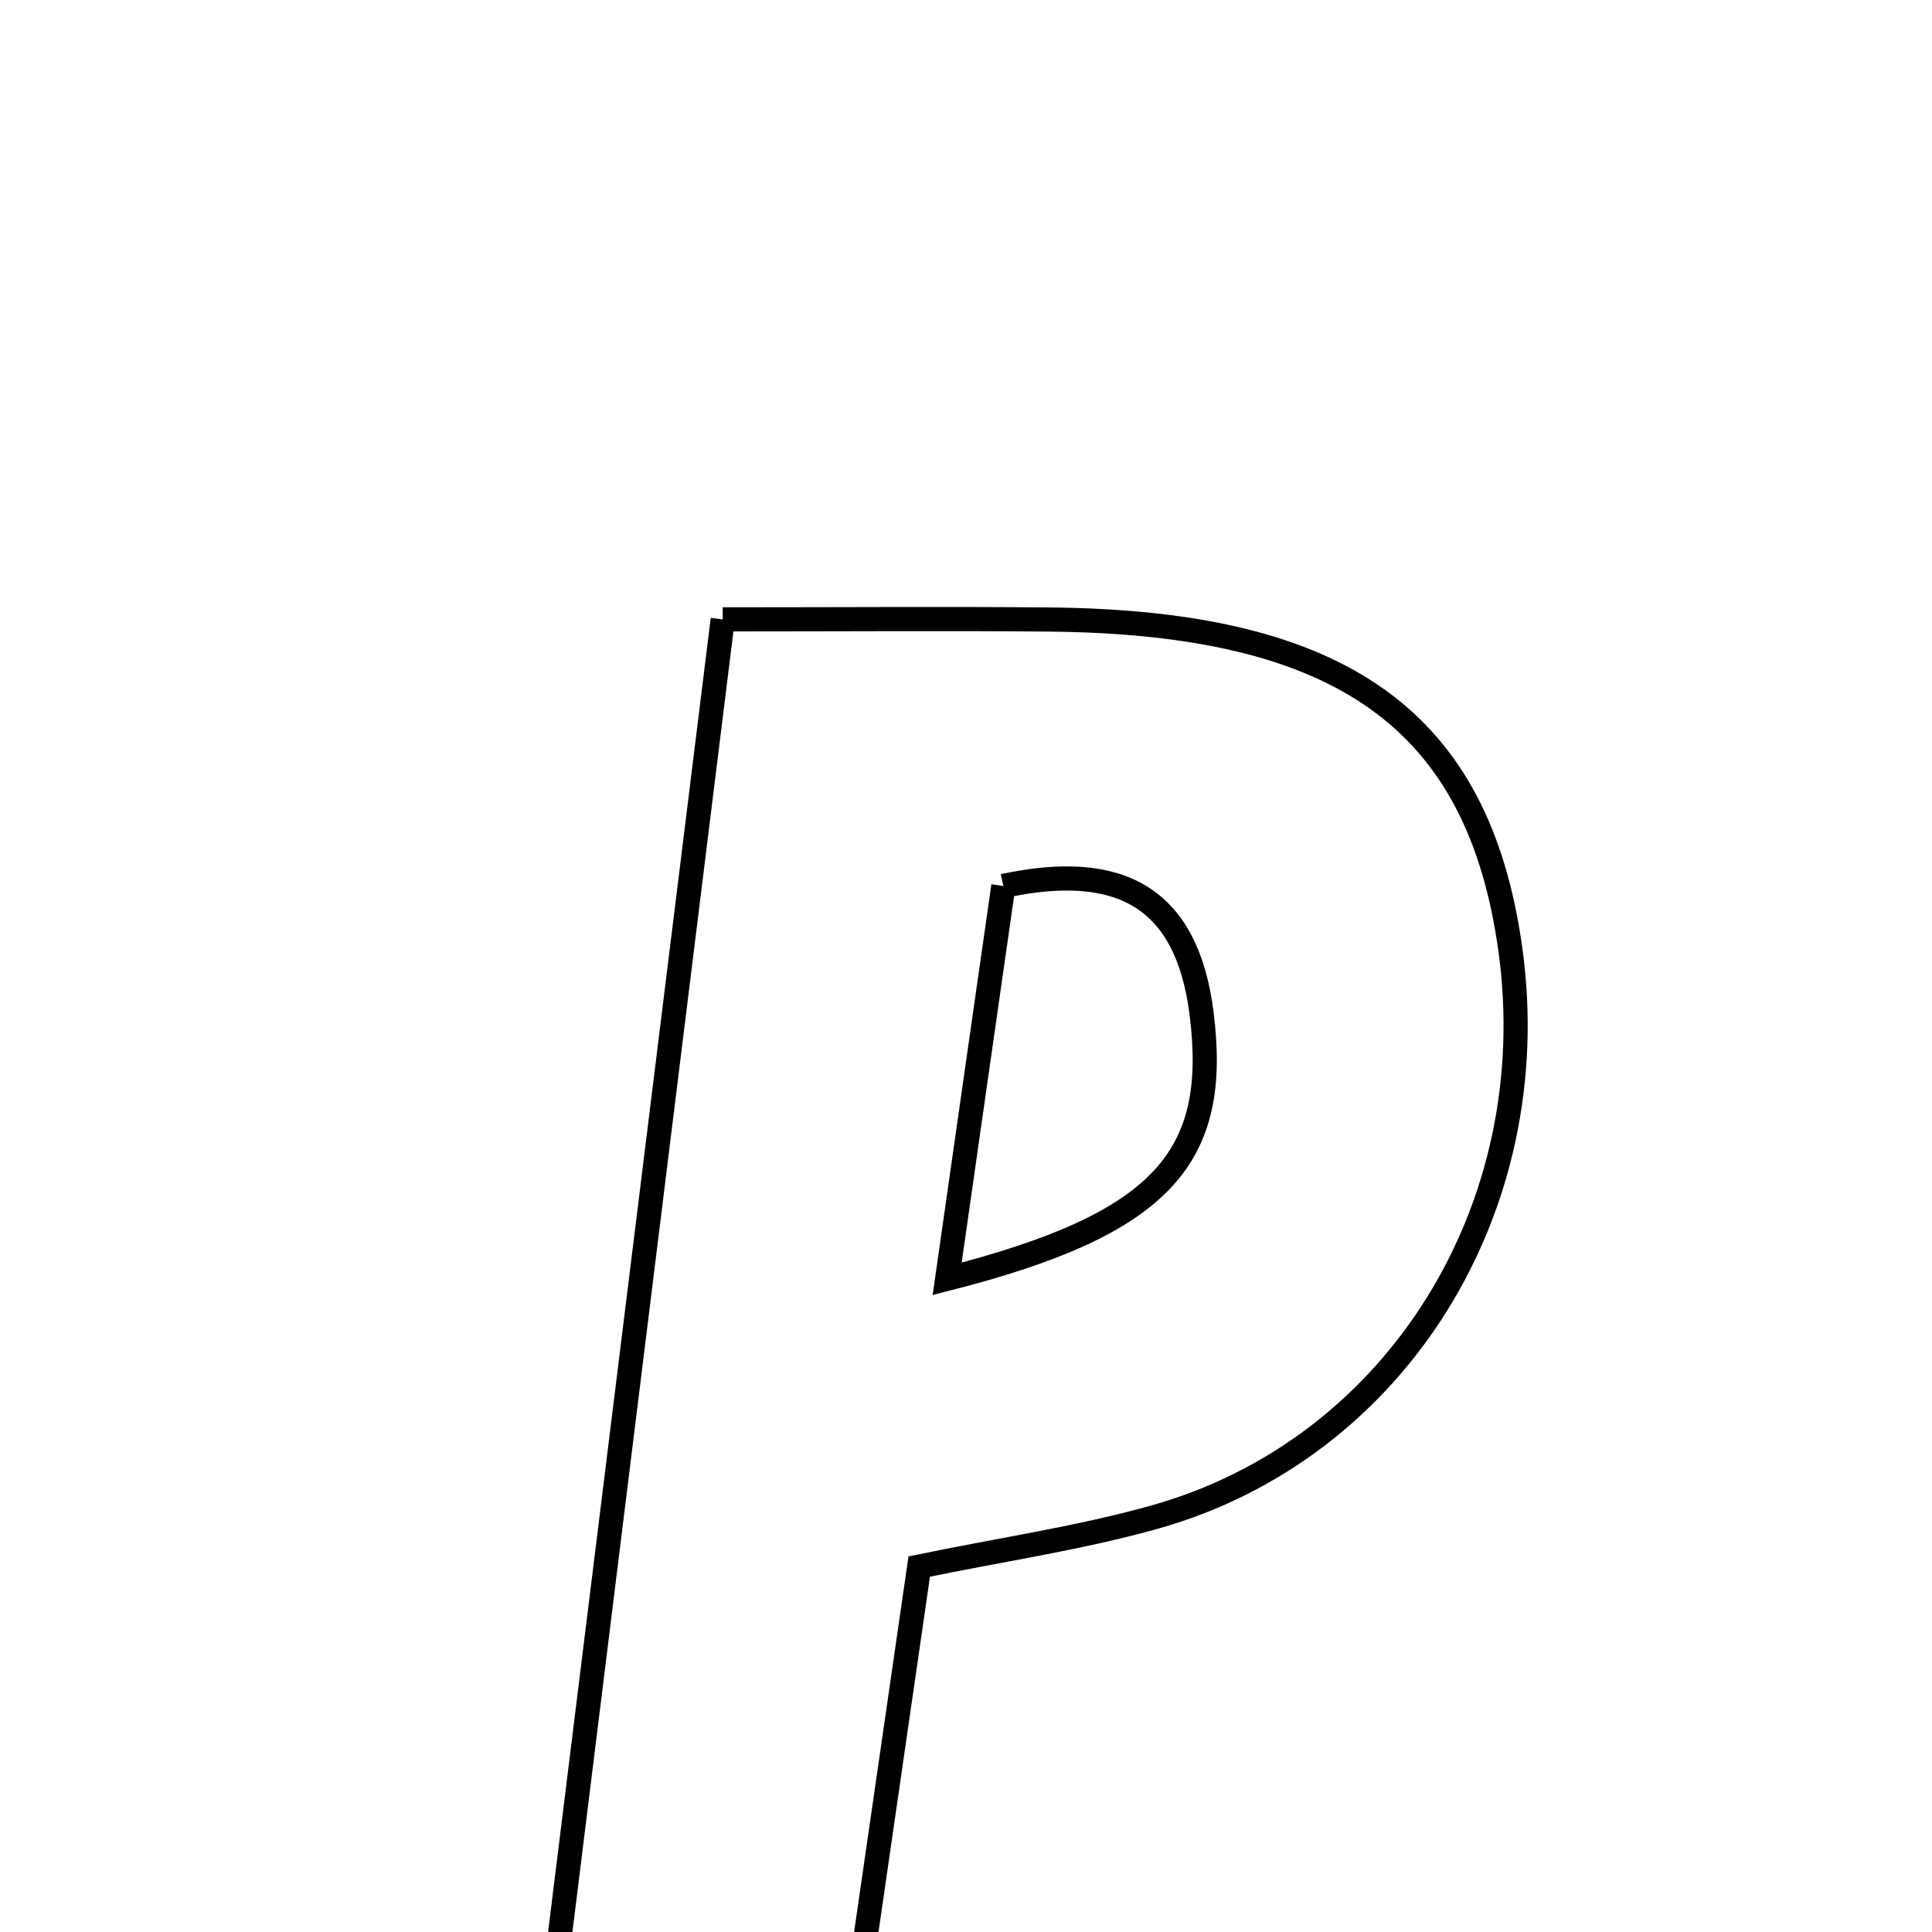 <svg xmlns="http://www.w3.org/2000/svg" viewBox="0.0 0.0 24.0 24.0" height="200px" width="200px"><path fill="none" stroke="black" stroke-width=".3" stroke-opacity="1.0"  filling="0" d="M8.978 7.694 C10.528 7.694 11.785 7.684 13.041 7.696 C16.675 7.731 18.367 8.947 18.762 11.793 C19.207 15 17.351 17.998 14.35 18.844 C13.42 19.106 12.455 19.246 11.419 19.46 C11.062 21.925 10.715 24.321 10.343 26.89 C9.151 26.89 8.036 26.89 6.602 26.89 C7.385 20.566 8.158 14.321 8.978 7.694"></path>
<path fill="none" stroke="black" stroke-width=".3" stroke-opacity="1.0"  filling="0" d="M12.464 11.006 C13.909 10.696 14.743 11.142 14.926 12.586 C15.154 14.381 14.441 15.204 11.766 15.886 C12.025 14.076 12.237 12.585 12.464 11.006"></path></svg>